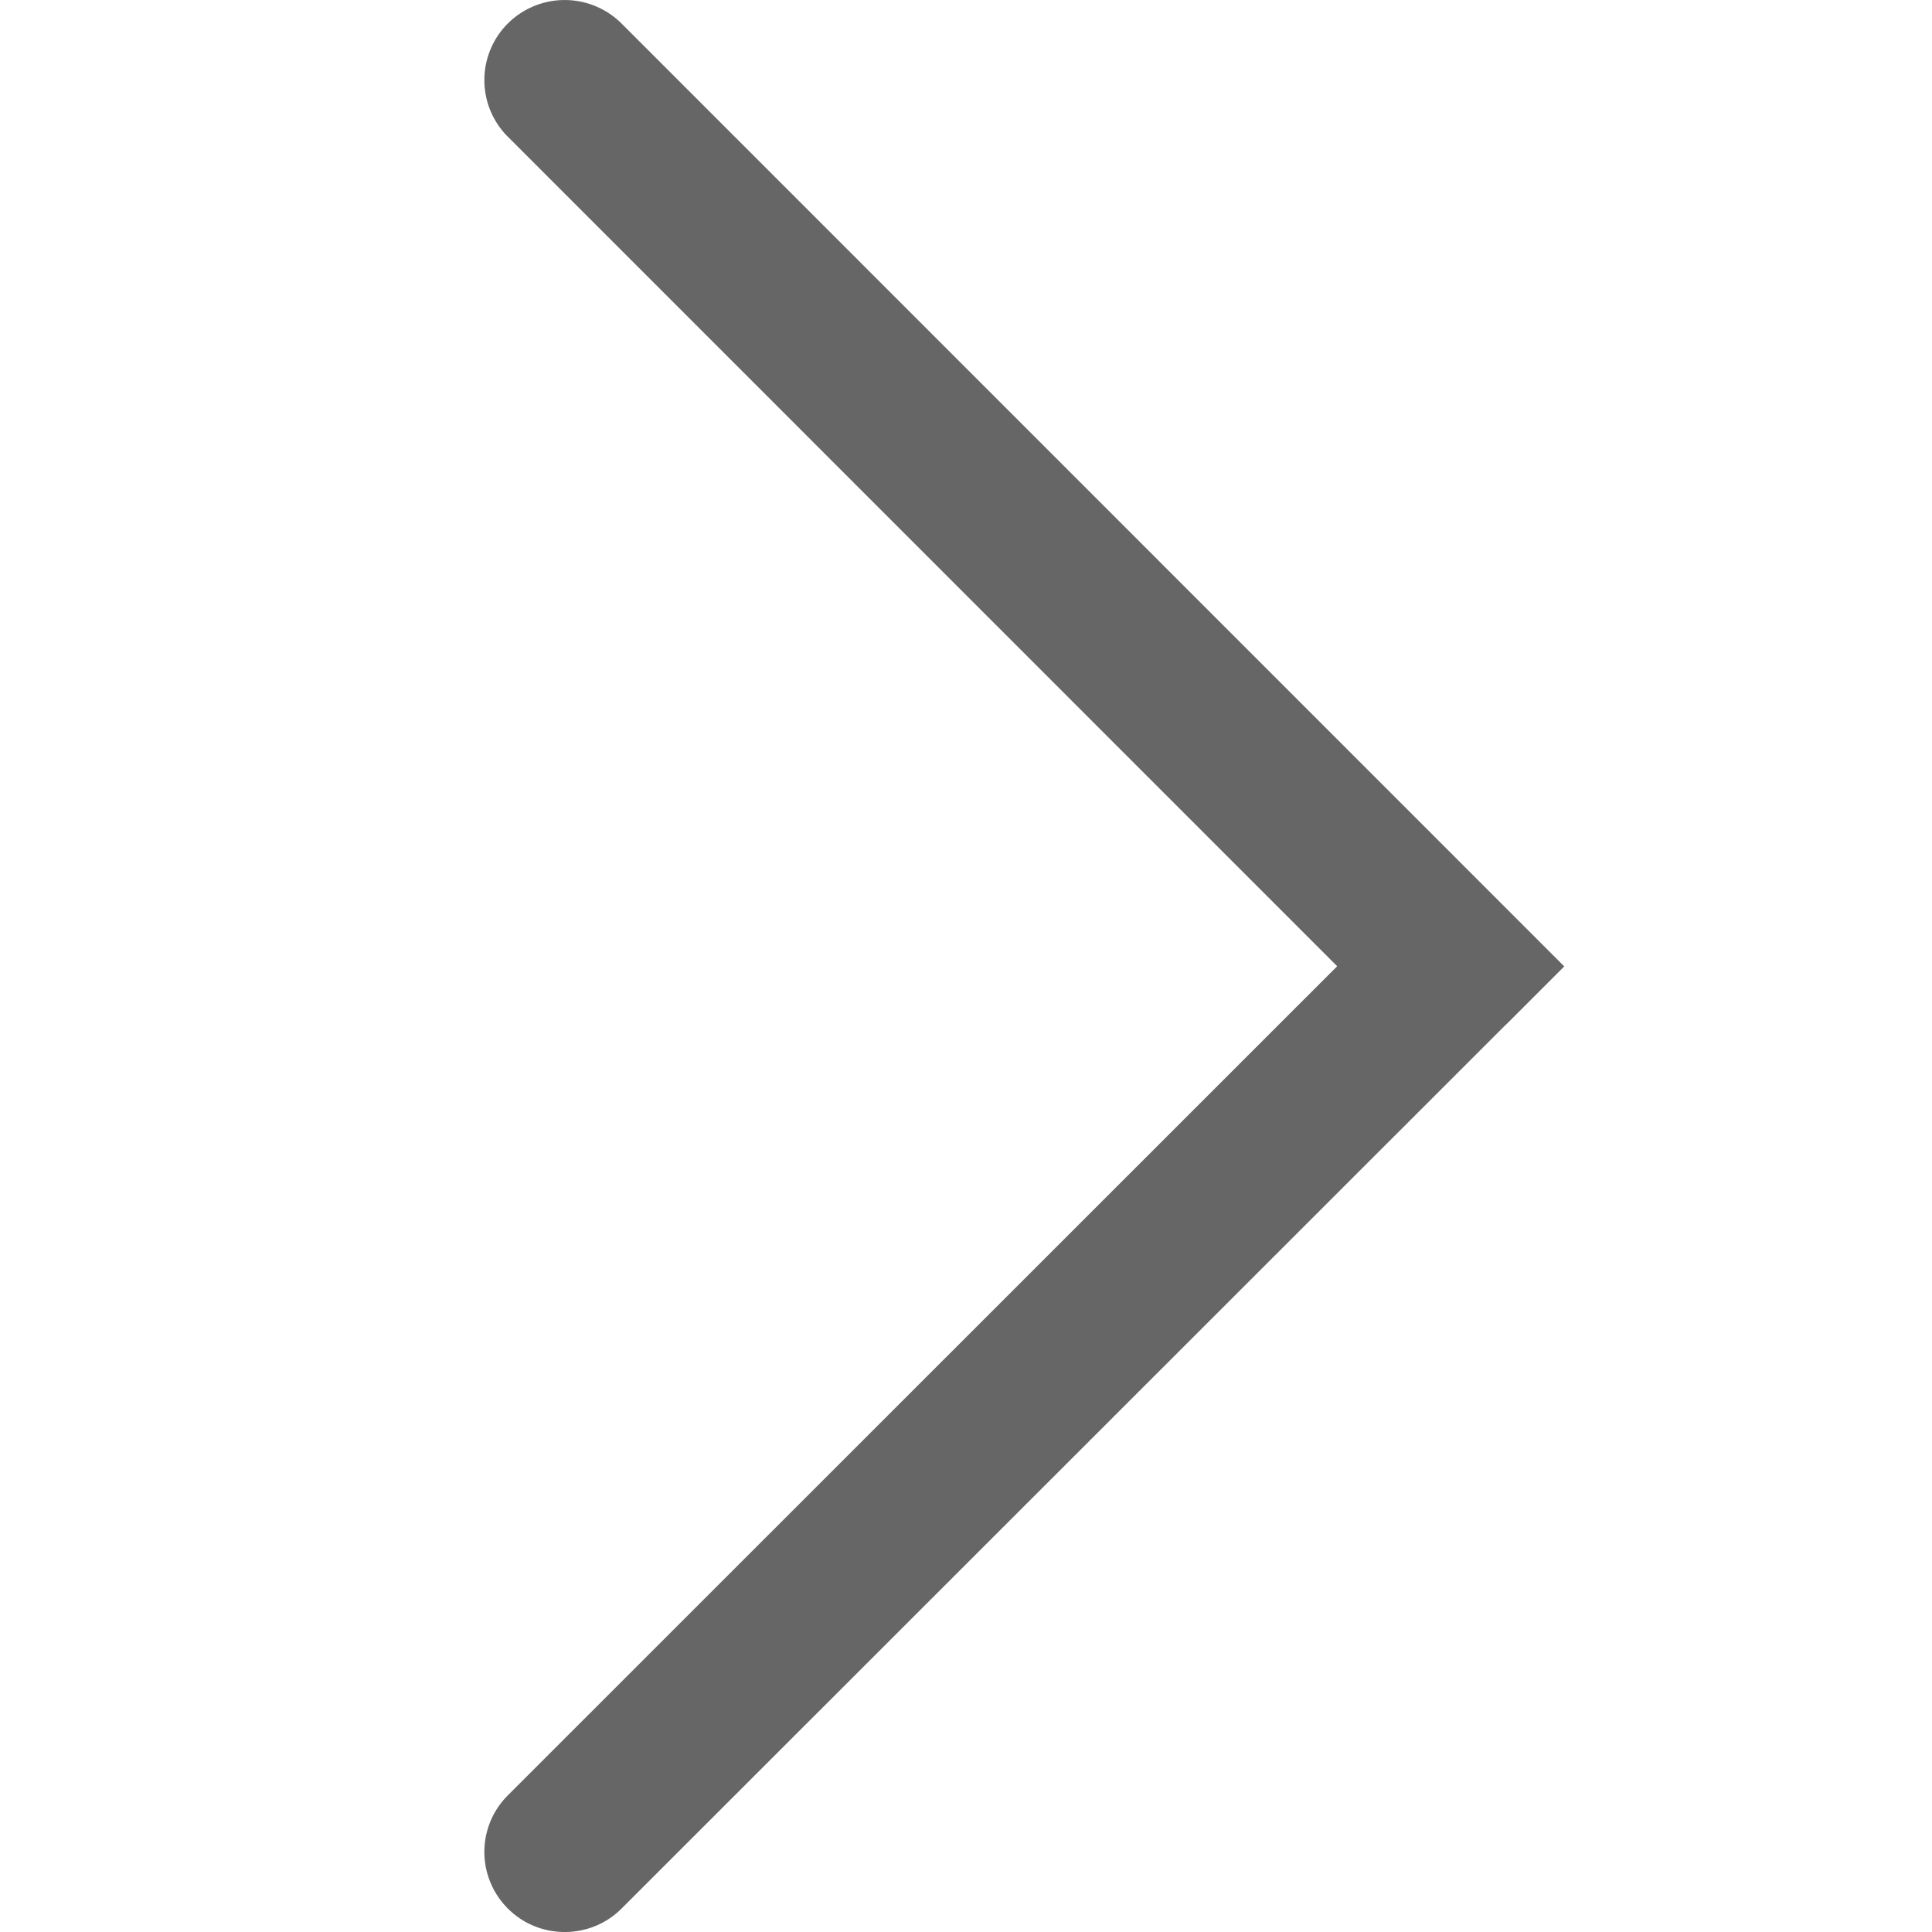 <svg viewBox='0 0 1024 1024' xmlns='http://www.w3.org/2000/svg' width='12' height='12'><defs><style/></defs><path d='M799.016 542.293l30.08-30.08L329.35 12.38a42.716 42.716 0 0 0-60.118 0 42.418 42.418 0 0 0 0 60.16l439.501 439.587L269.232 951.5a42.376 42.376 0 0 0 0 60.118c16.593 16.593 43.737 16.423 60.118.043l467.922-467.71 1.744-1.66z' fill='#666666'/></svg>